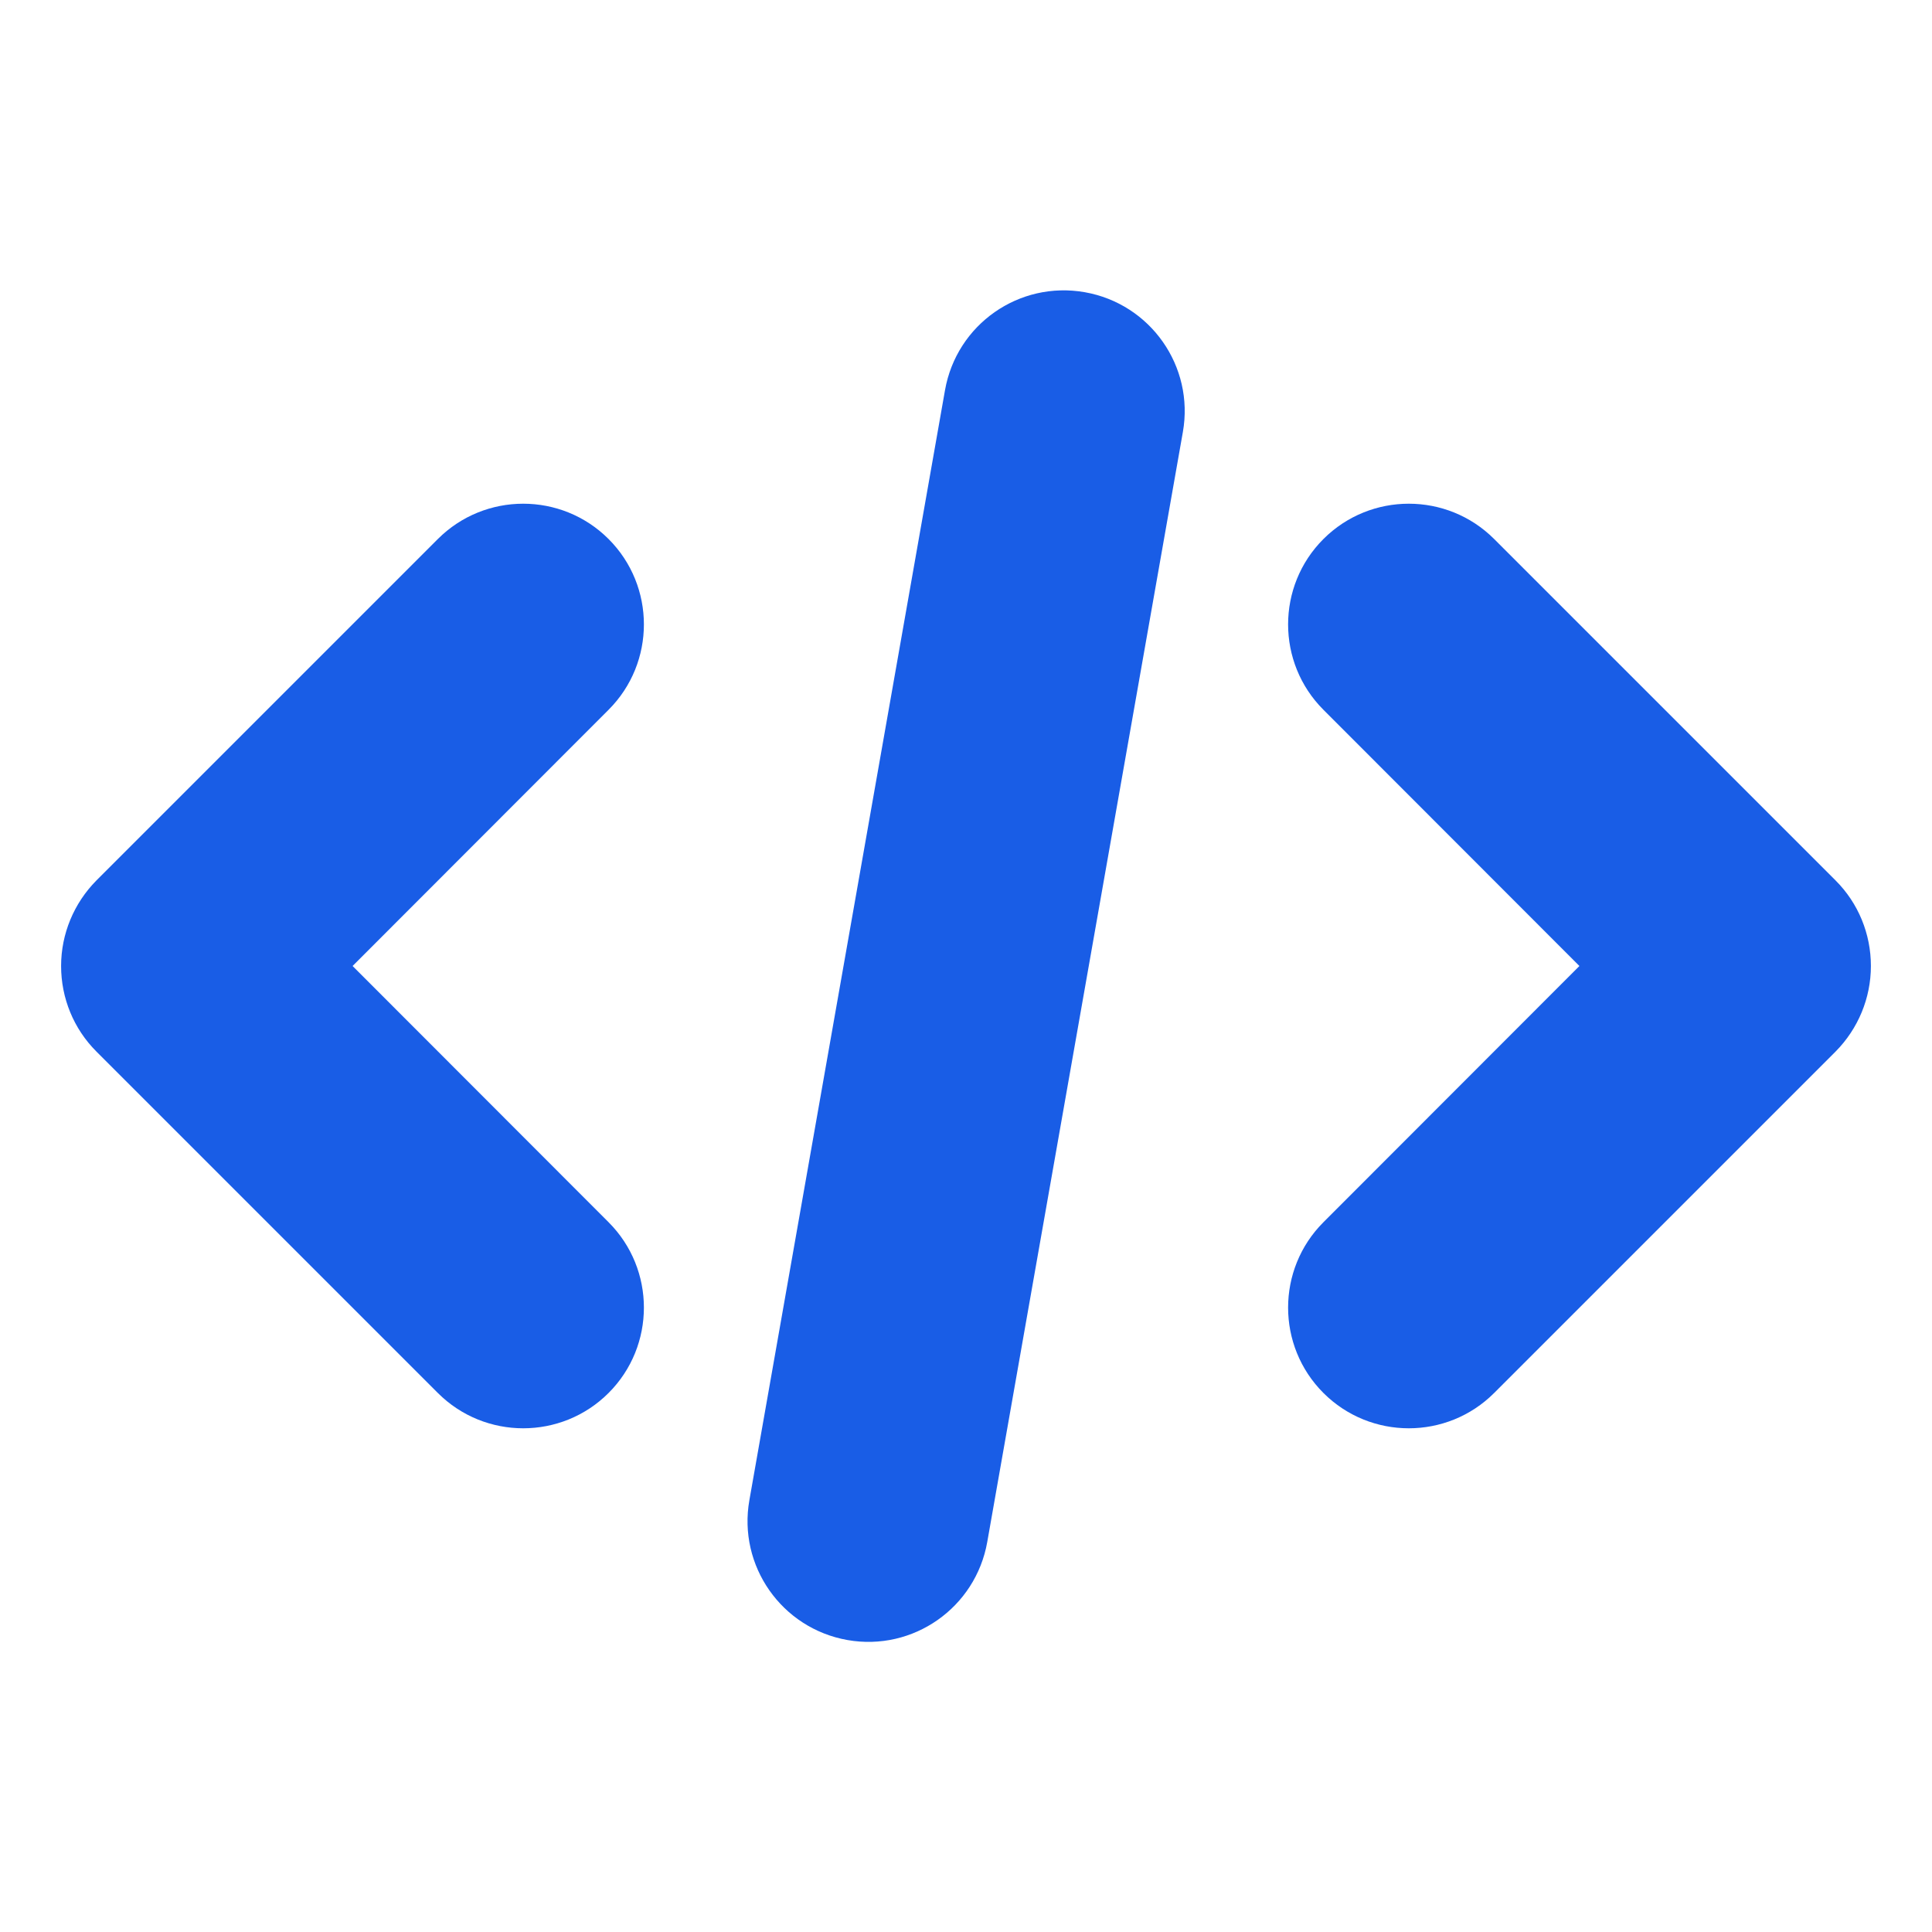 <?xml version="1.0" encoding="utf-8"?>
<!-- Generator: Adobe Illustrator 21.0.0, SVG Export Plug-In . SVG Version: 6.00 Build 0)  -->
<svg version="1.1" id="Layer_1" xmlns="http://www.w3.org/2000/svg" xmlns:xlink="http://www.w3.org/1999/xlink" x="0px" y="0px"
	 viewBox="0 0 800 800" style="enable-background:new 0 0 800 800;" xml:space="preserve">
<style type="text/css">
	.st0{fill:#195DE6;}
	.st1{fill:#FFFFFF;}
	.st2{fill:#17191C;}
</style>
<path id="logo" class="st0" d="M449.2,121c27.2,4.8,45.4,30.7,40.6,57.9l-81,459.6c-4.8,27.2-30.7,45.4-57.9,40.6
	c-27.2-4.8-45.4-30.7-40.6-57.9l81-459.6C396.1,134.3,422,116.2,449.2,121z M252,223.2c19.5,19.5,19.5,51.2,0,70.7L146,400
	L252,506.1c19.5,19.5,19.5,51.2,0,70.7c-19.5,19.5-51.2,19.5-70.7,0L39.9,435.4c-9.4-9.4-14.6-22.1-14.6-35.4
	c0-13.3,5.3-26,14.6-35.4l141.4-141.4C200.8,203.7,232.5,203.7,252,223.2z M618.7,223.2l141.4,141.4c9.4,9.4,14.6,22.1,14.6,35.4
	c0,13.3-5.3,26-14.6,35.4L618.7,576.8c-19.5,19.5-51.2,19.5-70.7,0s-19.5-51.2,0-70.7L654,400L548,293.9
	c-19.5-19.5-19.5-51.2,0-70.7C567.5,203.7,599.2,203.7,618.7,223.2z"/>
</svg>

